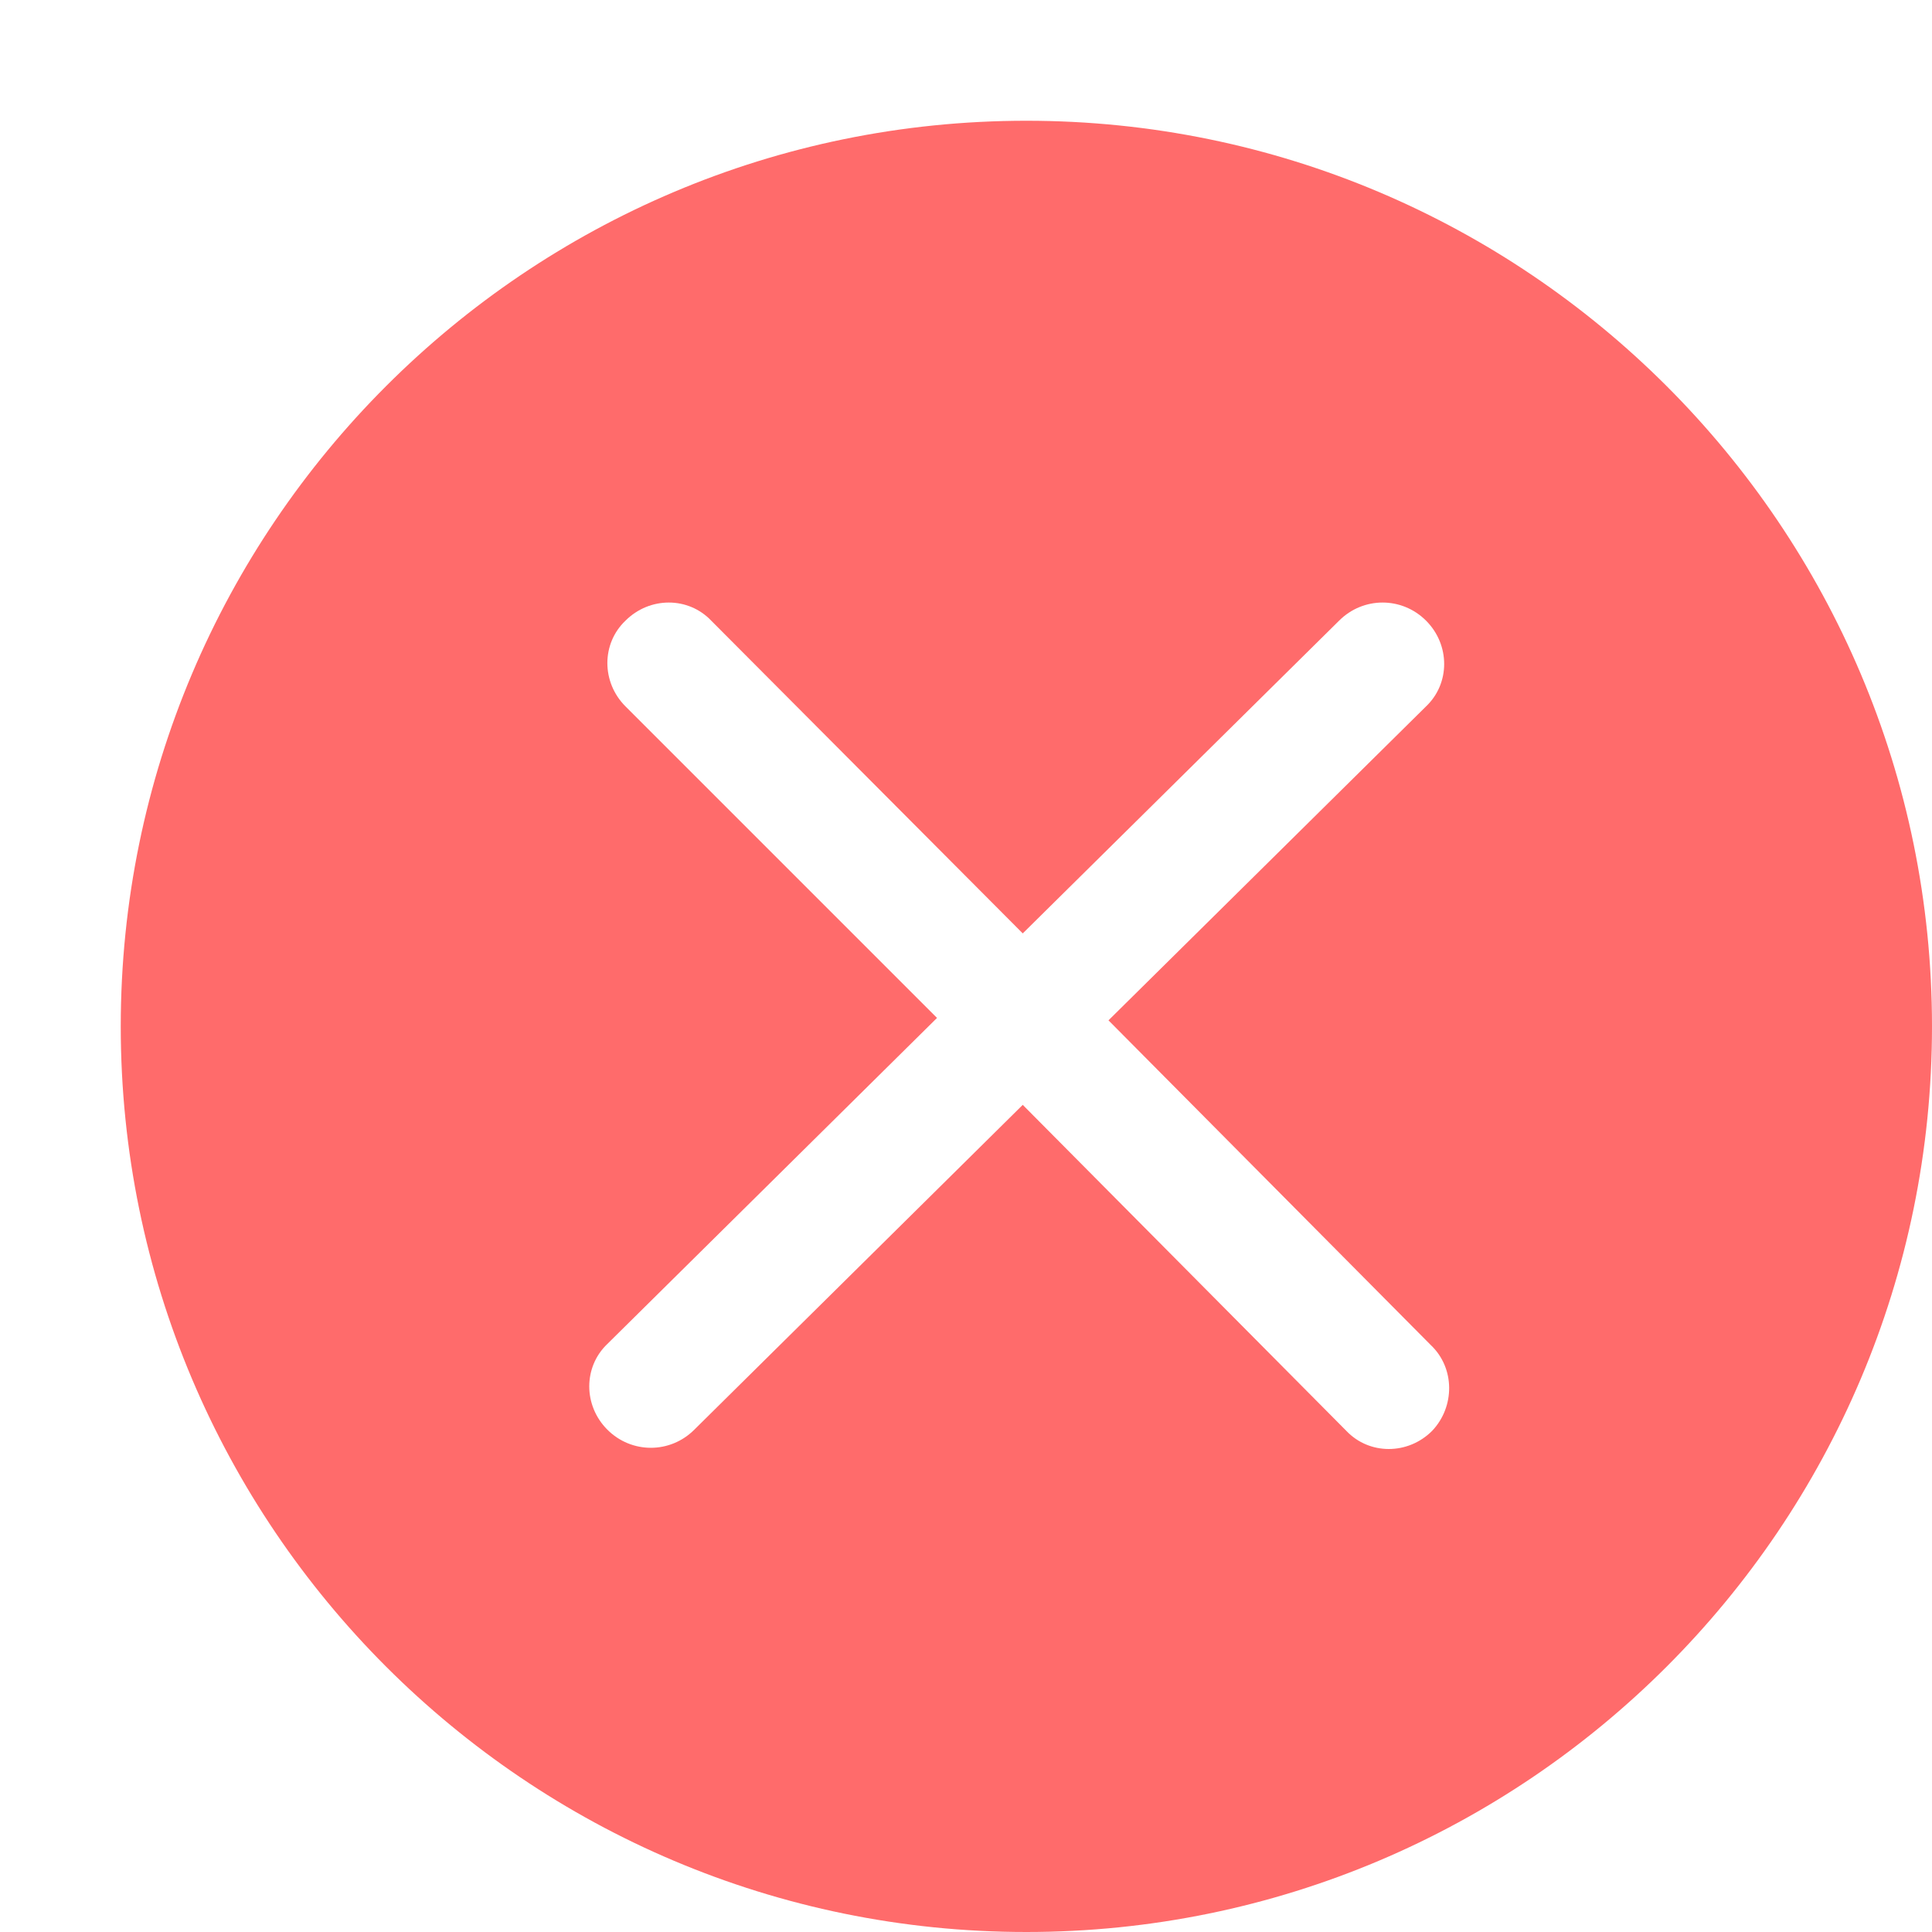 <?xml version="1.0" standalone="no"?><!DOCTYPE svg PUBLIC "-//W3C//DTD SVG 1.1//EN" "http://www.w3.org/Graphics/SVG/1.1/DTD/svg11.dtd"><svg t="1670566578481" class="icon" viewBox="0 0 1024 1024" version="1.1" xmlns="http://www.w3.org/2000/svg" p-id="4715" width="500" height="500" xmlns:xlink="http://www.w3.org/1999/xlink"><path d="M544 64C279.04 64 64 279.04 64 544S279.04 1024 544 1024c264.96 0 480-215.04 480-480S808.96 64 544 64zM759.04 758.4c-12.8 12.8-33.28 12.8-45.44 0L542.08 585.6l-174.08 172.16c-12.8 12.8-33.28 12.8-46.08 0-12.8-12.8-12.8-33.28 0-45.44l174.72-172.8L331.52 374.4c-12.8-12.8-12.8-33.28 0-45.44 12.8-12.8 33.28-12.8 45.44 0l165.12 165.76 167.68-165.76c12.8-12.8 33.28-12.8 46.08 0 12.8 12.8 12.8 33.28 0 45.44l-168.32 166.4 170.88 172.16C771.2 725.12 771.2 745.6 759.04 758.4z" p-id="4716" fill="#ff6b6b"></path></svg>
